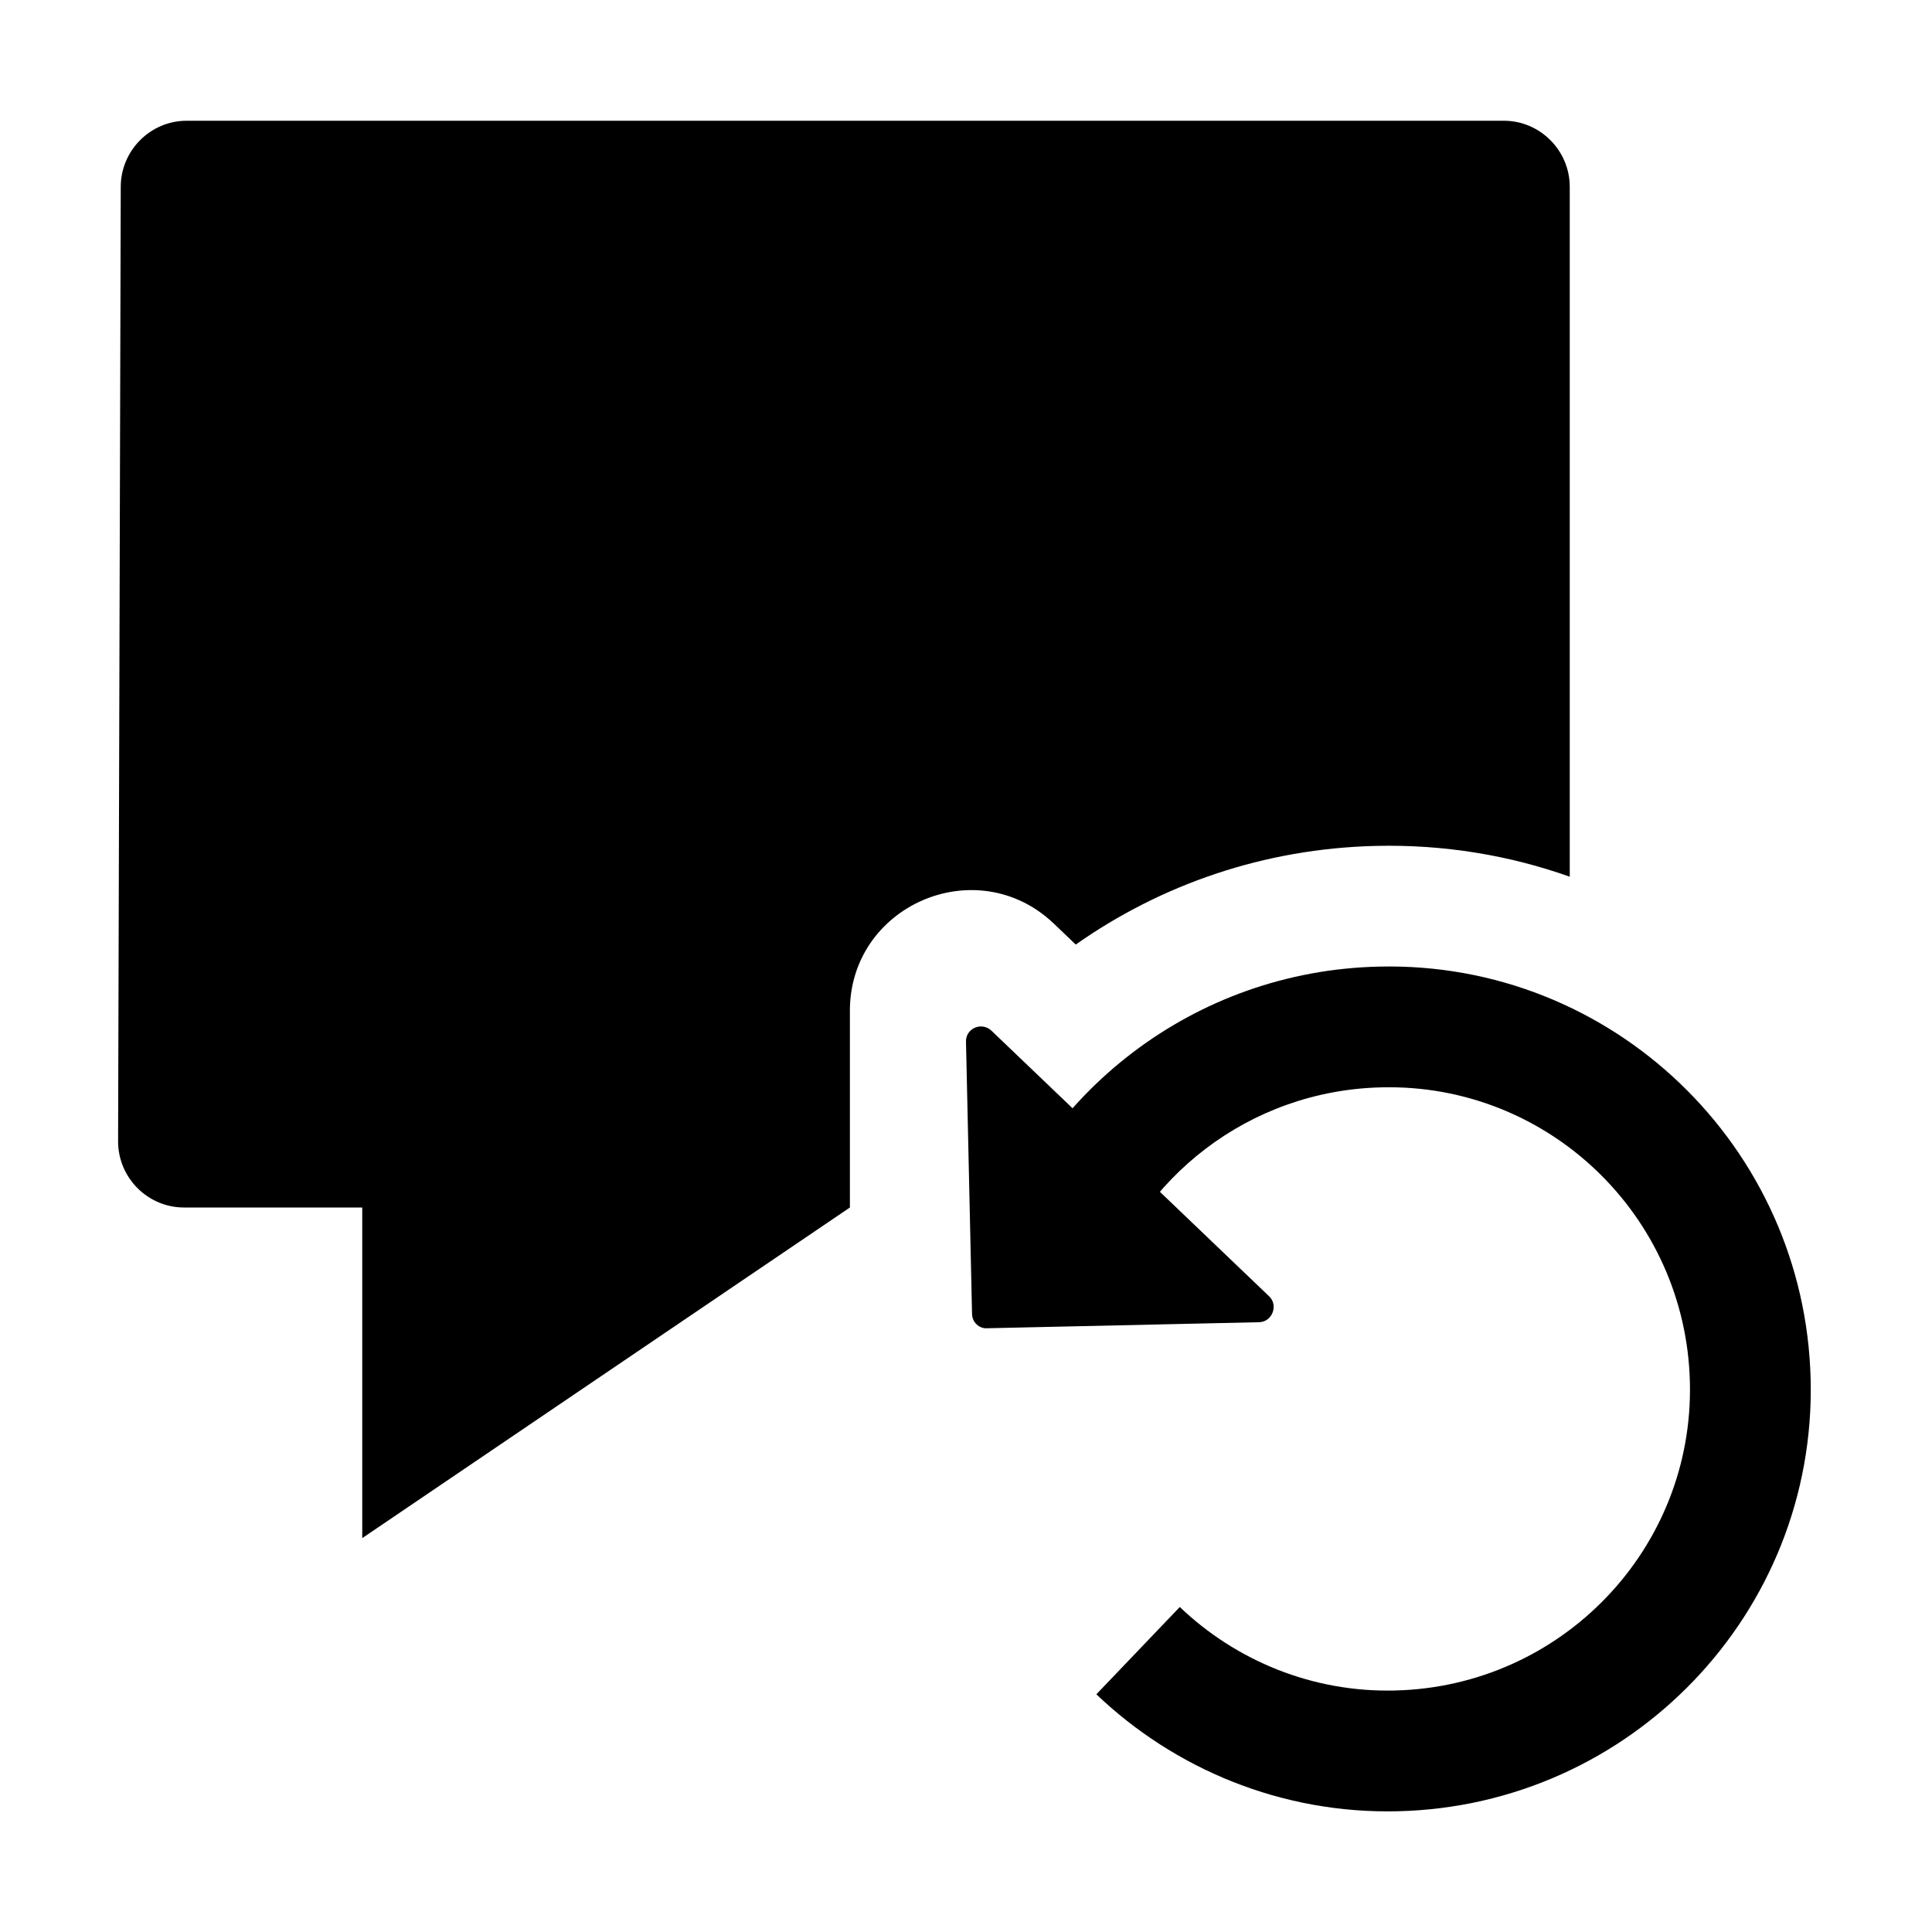<svg width="32" height="32" viewBox="0 0 32 32" fill="none" xmlns="http://www.w3.org/2000/svg">
<path d="M16 17.26L16.1 21.76C16.1 21.9 16.22 22.01 16.35 22L20.85 21.9C21.07 21.9 21.18 21.62 21.02 21.47L16.42 17.07C16.26 16.92 15.99 17.03 16 17.26Z" fill="black"/>
<path fill-rule="evenodd" clip-rule="evenodd" d="M22.837 16.01C26.703 15.917 29.896 18.988 29.99 22.846C30.083 26.712 27.012 29.907 23.154 30C21.227 30.047 19.453 29.298 18.159 28.063L19.541 26.617C20.468 27.502 21.733 28.034 23.106 28C25.868 27.934 28.057 25.648 27.99 22.894C27.924 20.132 25.638 17.943 22.884 18.01L22.883 18.01C20.691 18.06 18.858 19.509 18.234 21.491L16.326 20.89C17.202 18.111 19.769 16.081 22.837 16.01Z" fill="black"/>
<path d="M26 3.095V14.521C24.999 14.166 23.917 13.984 22.79 14.011C20.938 14.054 19.228 14.652 17.818 15.645L17.457 15.3C16.174 14.075 14.048 15.004 14.077 16.779L14.077 20L6 25.476V20H3.047C2.447 20 1.956 19.507 1.956 18.905L2 3.095C2 2.493 2.491 2 3.091 2H24.909C25.509 2 26 2.493 26 3.095Z" fill="black"/>
</svg>
